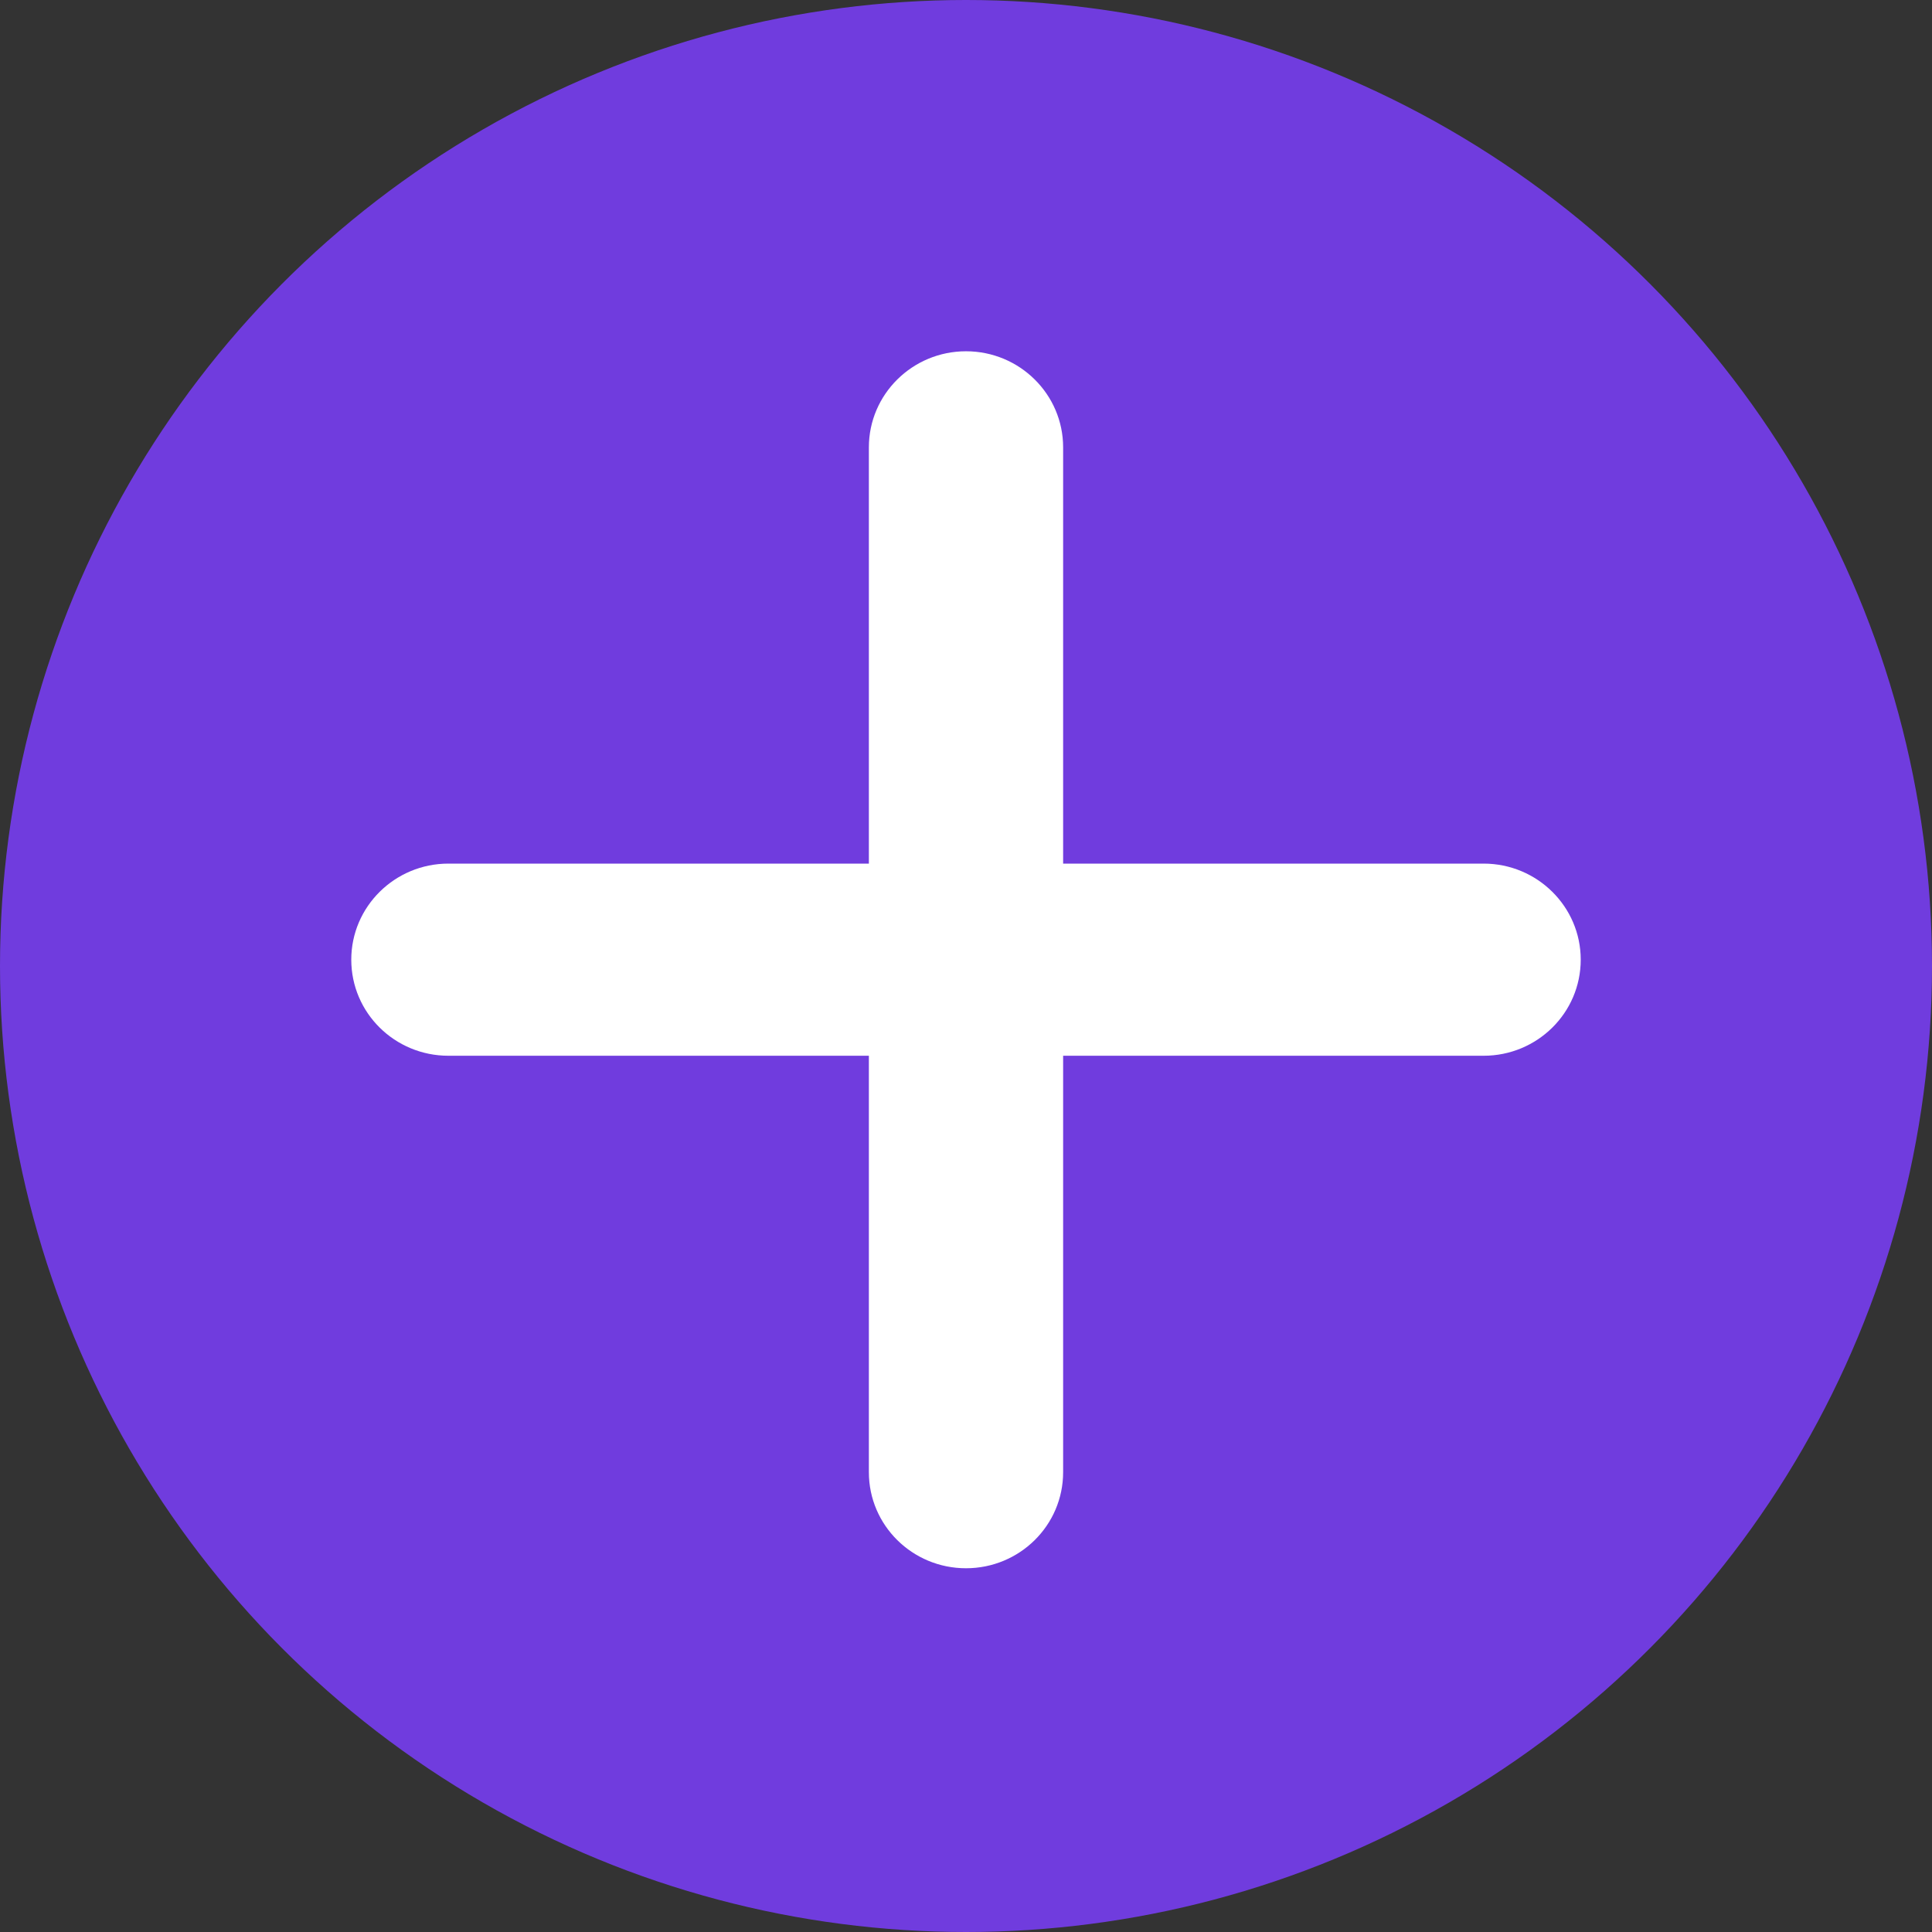 <svg width="11" height="11" viewBox="0 0 11 11" fill="none" xmlns="http://www.w3.org/2000/svg">
<rect x="0" y="0" width="11" height="11" fill="#333333" stroke="none"/>
<g id="icon_plus">
<circle id="Ellipse 74" cx="5.5" cy="5.5" r="5.5" fill="#703CDE"/>
<path id="Shape" fill-rule="evenodd" clip-rule="evenodd" d="M8.447 4.917H6.053V2.547C6.053 2.245 5.805 2 5.5 2C5.195 2 4.947 2.245 4.947 2.547V4.917H2.553C2.248 4.917 2 5.162 2 5.464C2 5.767 2.248 6.011 2.553 6.011H4.947V8.382C4.947 8.685 5.195 8.929 5.5 8.929C5.805 8.929 6.053 8.685 6.053 8.382V6.011H8.447C8.752 6.011 9 5.767 9 5.464C9 5.162 8.752 4.917 8.447 4.917" fill="white"/>
</g>
</svg>
